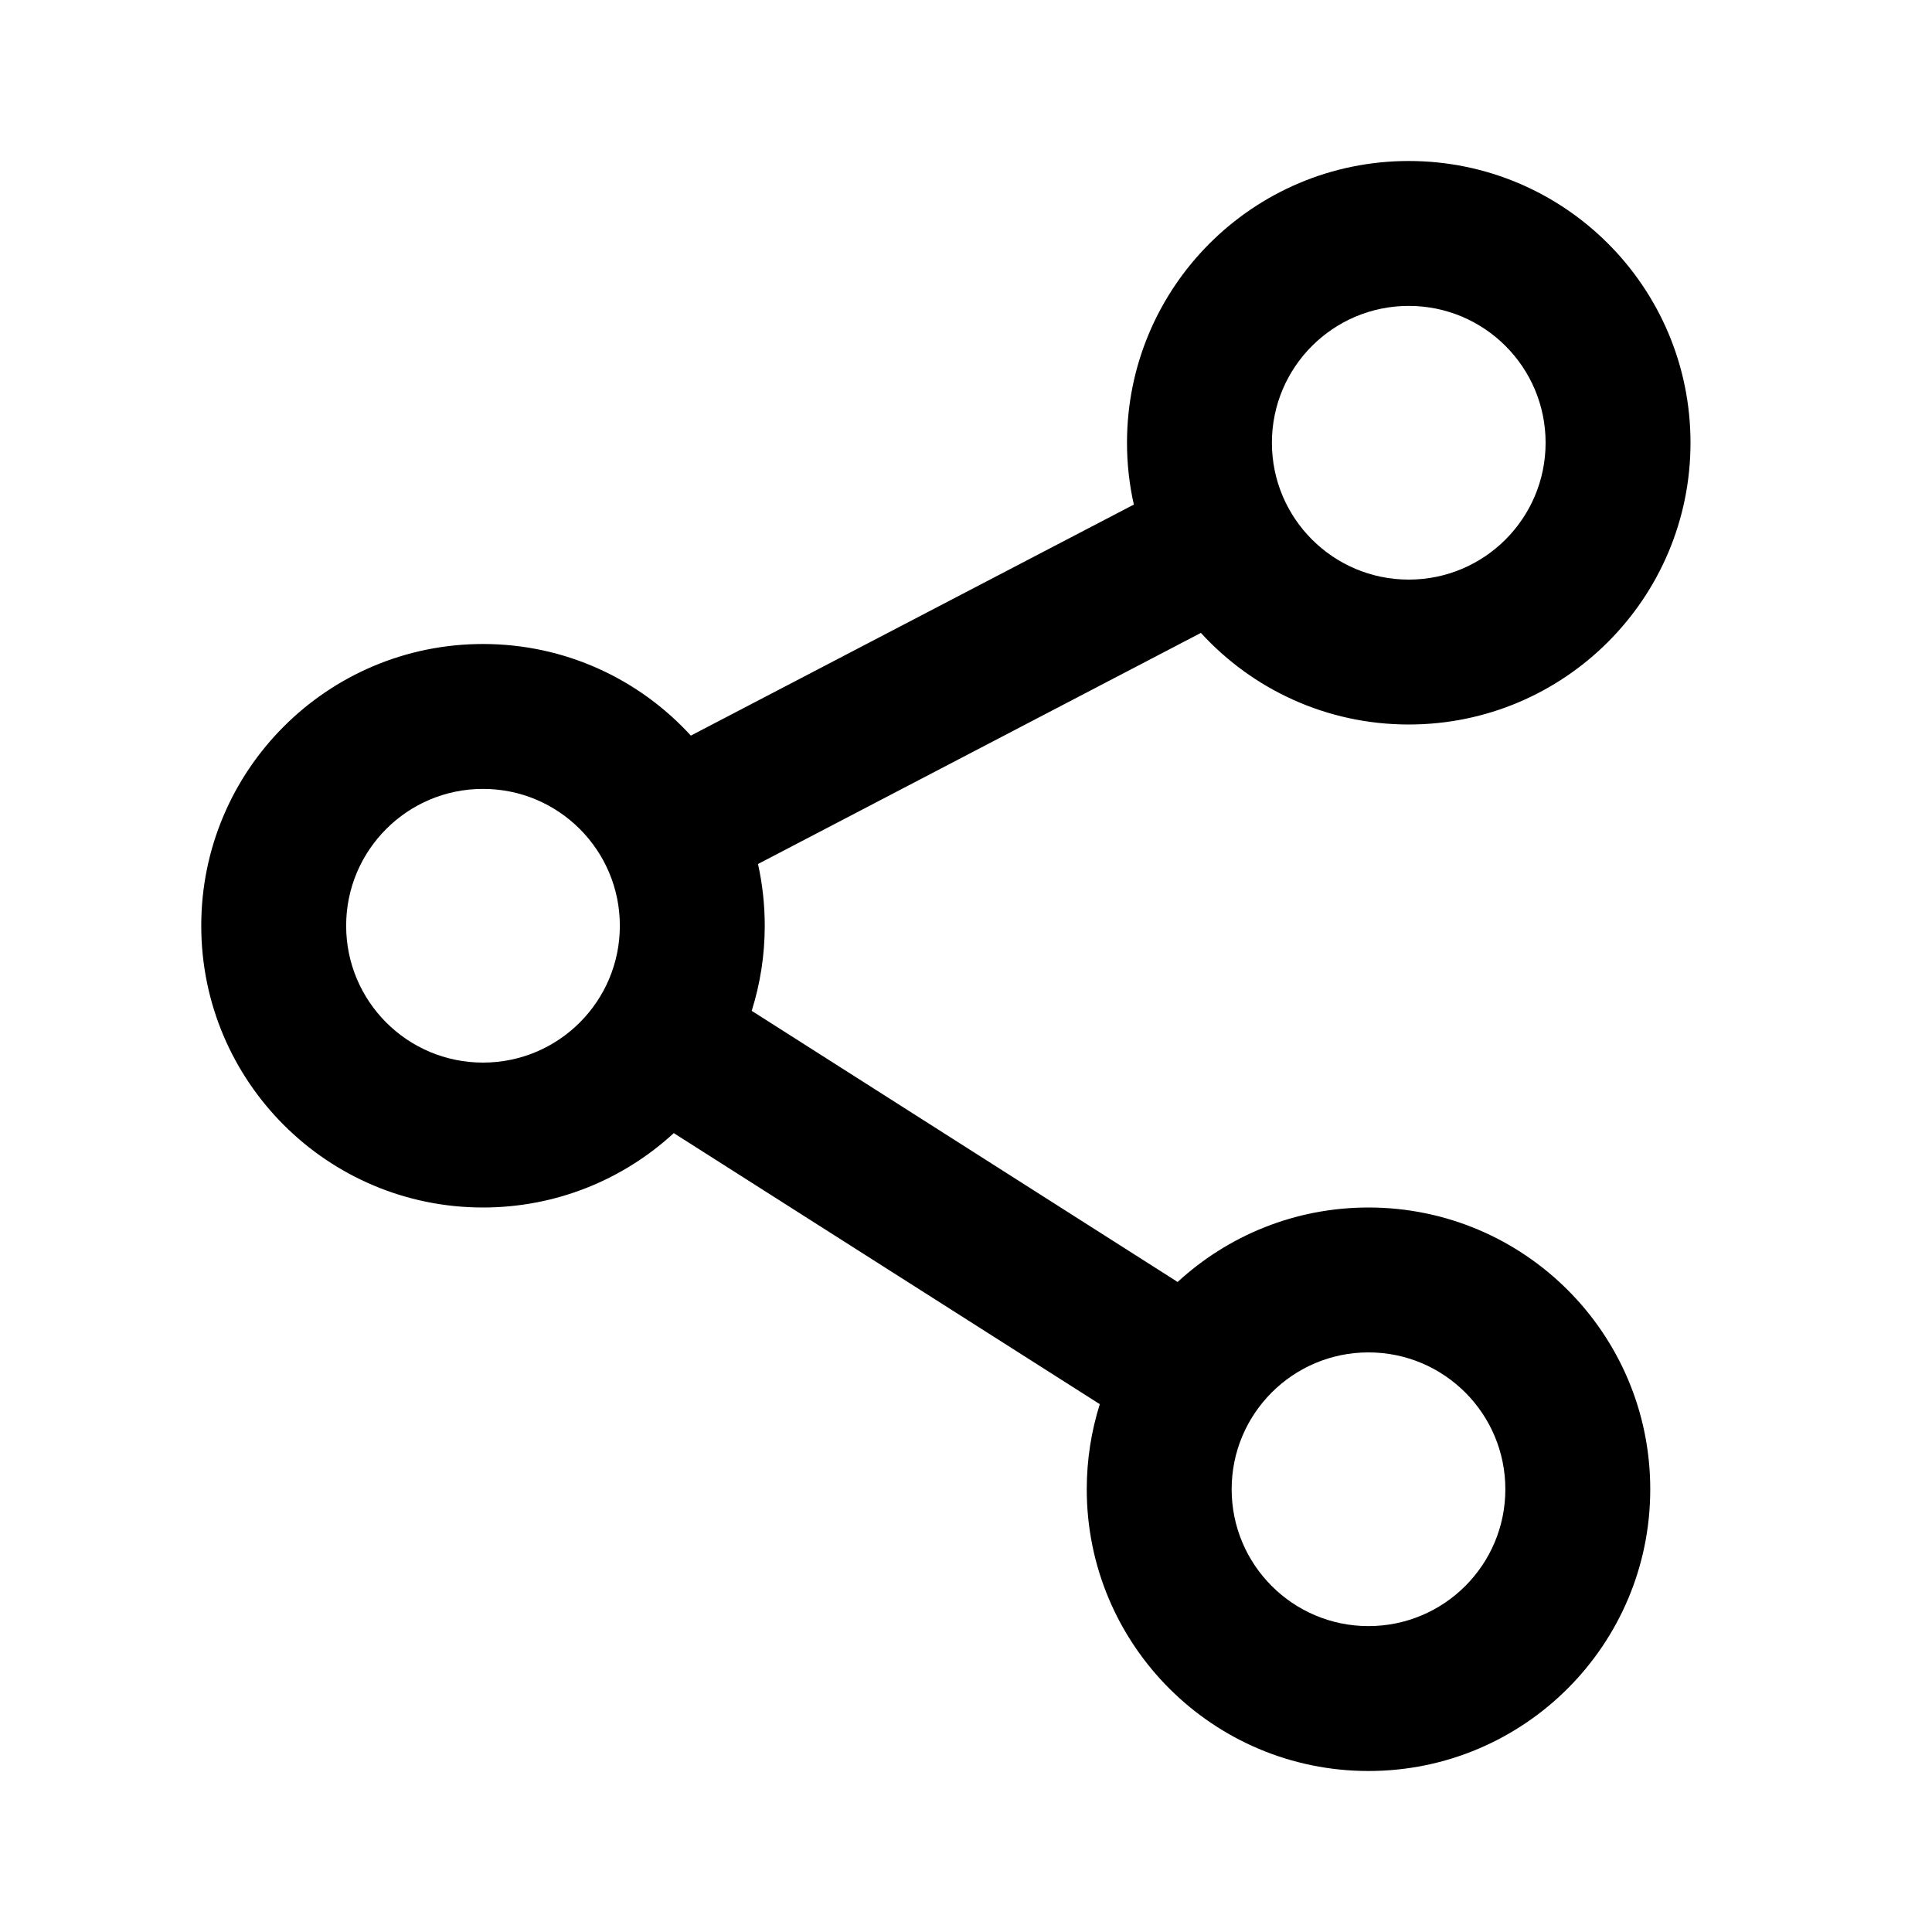 <svg data-v-f9f7aac0="" xmlns="http://www.w3.org/2000/svg" width="24" height="24" viewBox="0 0 24 24"><path fill="currentColor" fill-rule="evenodd" d="M17.5 2C19.433 2 21 3.567 21 5.5S19.433 9 17.5 9c-1.022 0-1.942-.438-2.582-1.138l-5.502 2.871c.055.247.084.504.084.767 0 .368-.057.723-.162 1.057l5.291 3.368C15.253 15.351 16.085 15 17 15c1.933 0 3.5 1.567 3.5 3.5S18.933 22 17 22s-3.5-1.567-3.5-3.5c0-.368.057-.723.162-1.057L8.37 14.076C7.746 14.65 6.914 15 6 15c-1.933 0-3.5-1.567-3.5-3.5S4.067 8 6 8c1.022 0 1.942.438 2.582 1.138l5.503-2.87C14.029 6.02 14 5.764 14 5.5 14 3.567 15.567 2 17.5 2zM17 16.8c-.939 0-1.7.761-1.7 1.7s.761 1.7 1.7 1.7 1.7-.761 1.7-1.7-.761-1.7-1.7-1.7zm-11-7c-.939 0-1.7.761-1.7 1.7s.761 1.7 1.7 1.7 1.7-.761 1.7-1.7S6.939 9.8 6 9.8zm11.5-6c-.939 0-1.7.761-1.7 1.7s.761 1.7 1.7 1.7 1.7-.761 1.7-1.7-.761-1.7-1.7-1.7z"></path></svg>